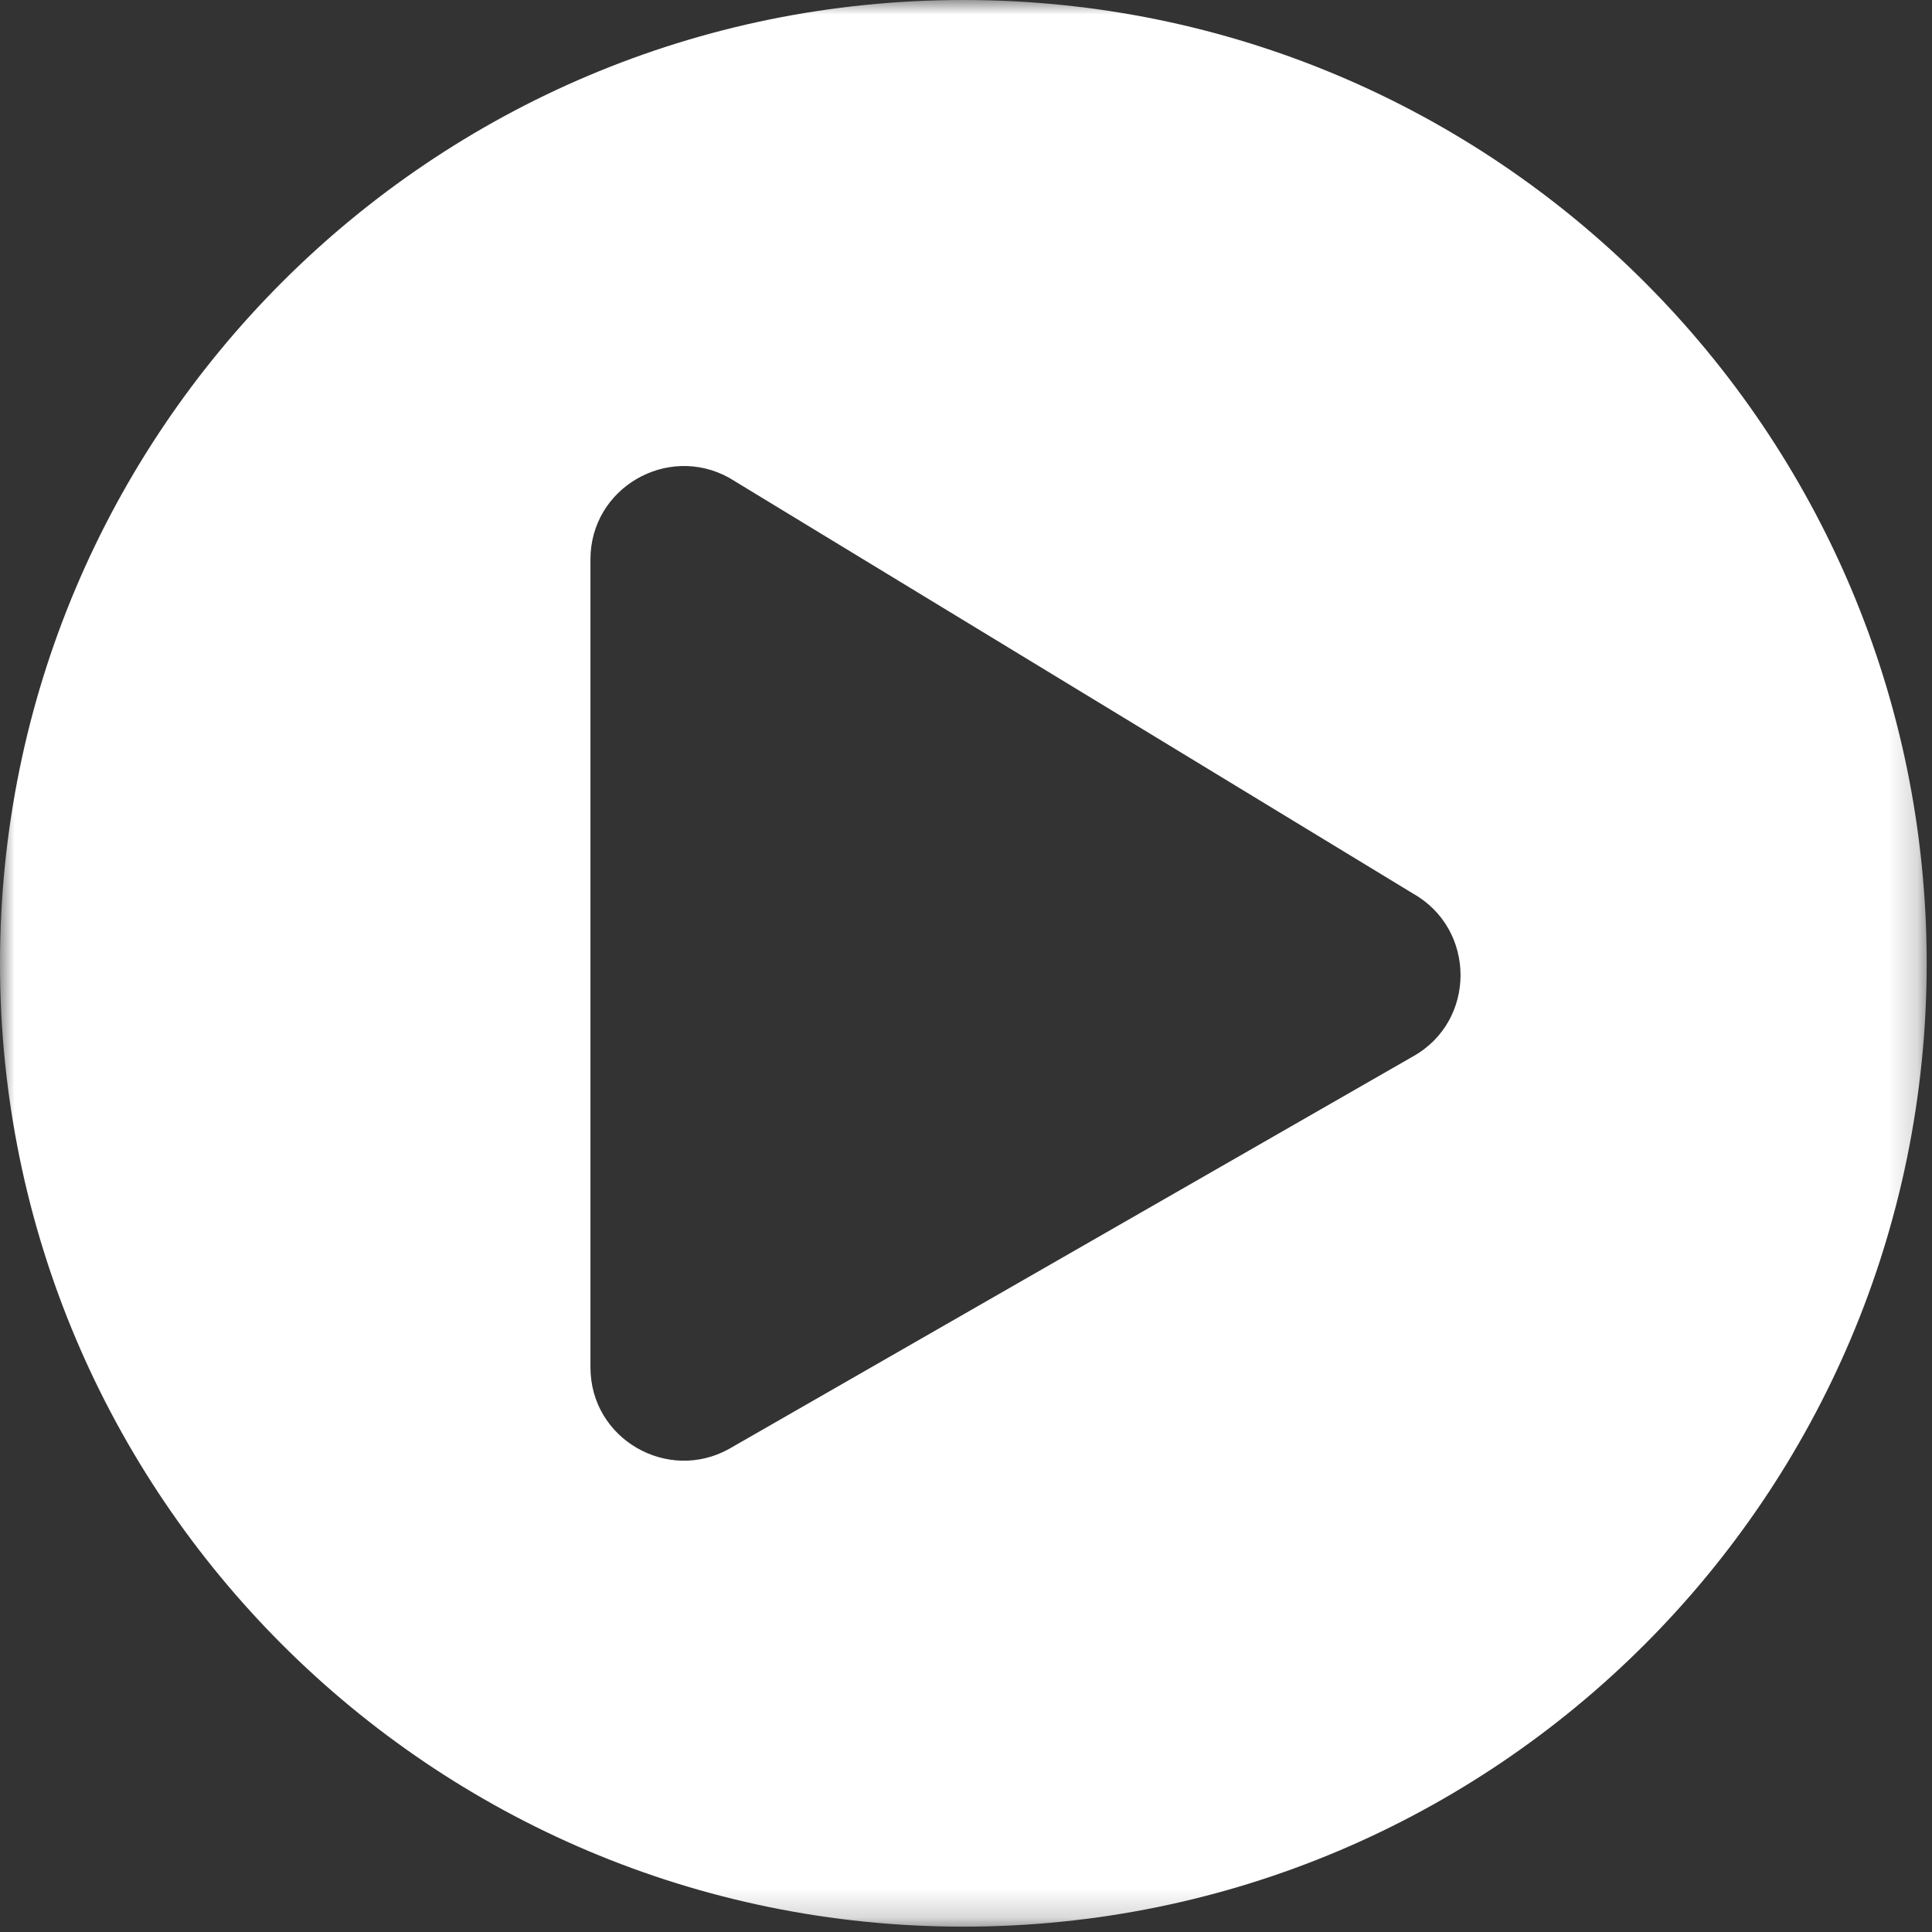<svg xmlns="http://www.w3.org/2000/svg" xmlns:xlink="http://www.w3.org/1999/xlink" width="68" height="68" viewBox="0 0 68 68">
    <rect x="0" y="0" width="68" height="68" fill="#333333" stroke="none"/>
    <defs>
        <path id="prefix__a" d="M0 0L67.813 0 67.813 67.812 0 67.812z"/>
    </defs>
    <g fill="none" fill-rule="evenodd">
        <mask id="prefix__b" fill="#fff">
            <use xlink:href="#prefix__a"/>
        </mask>
        <path fill="#FFF" d="M49.725 31.445L25.663 16.816c-2.174-1.203-4.881.356-4.881 2.871v28.438c0 2.53 2.72 4.074 4.88 2.871l24.063-13.809c2.242-1.244 2.242-4.484 0-5.742m18.088 2.461c0 18.73-15.176 33.906-33.906 33.906C15.176 67.812 0 52.636 0 33.906 0 15.176 15.176 0 33.907 0c18.73 0 33.906 15.175 33.906 33.906" mask="url(#prefix__b)"/>
    </g>
</svg>
